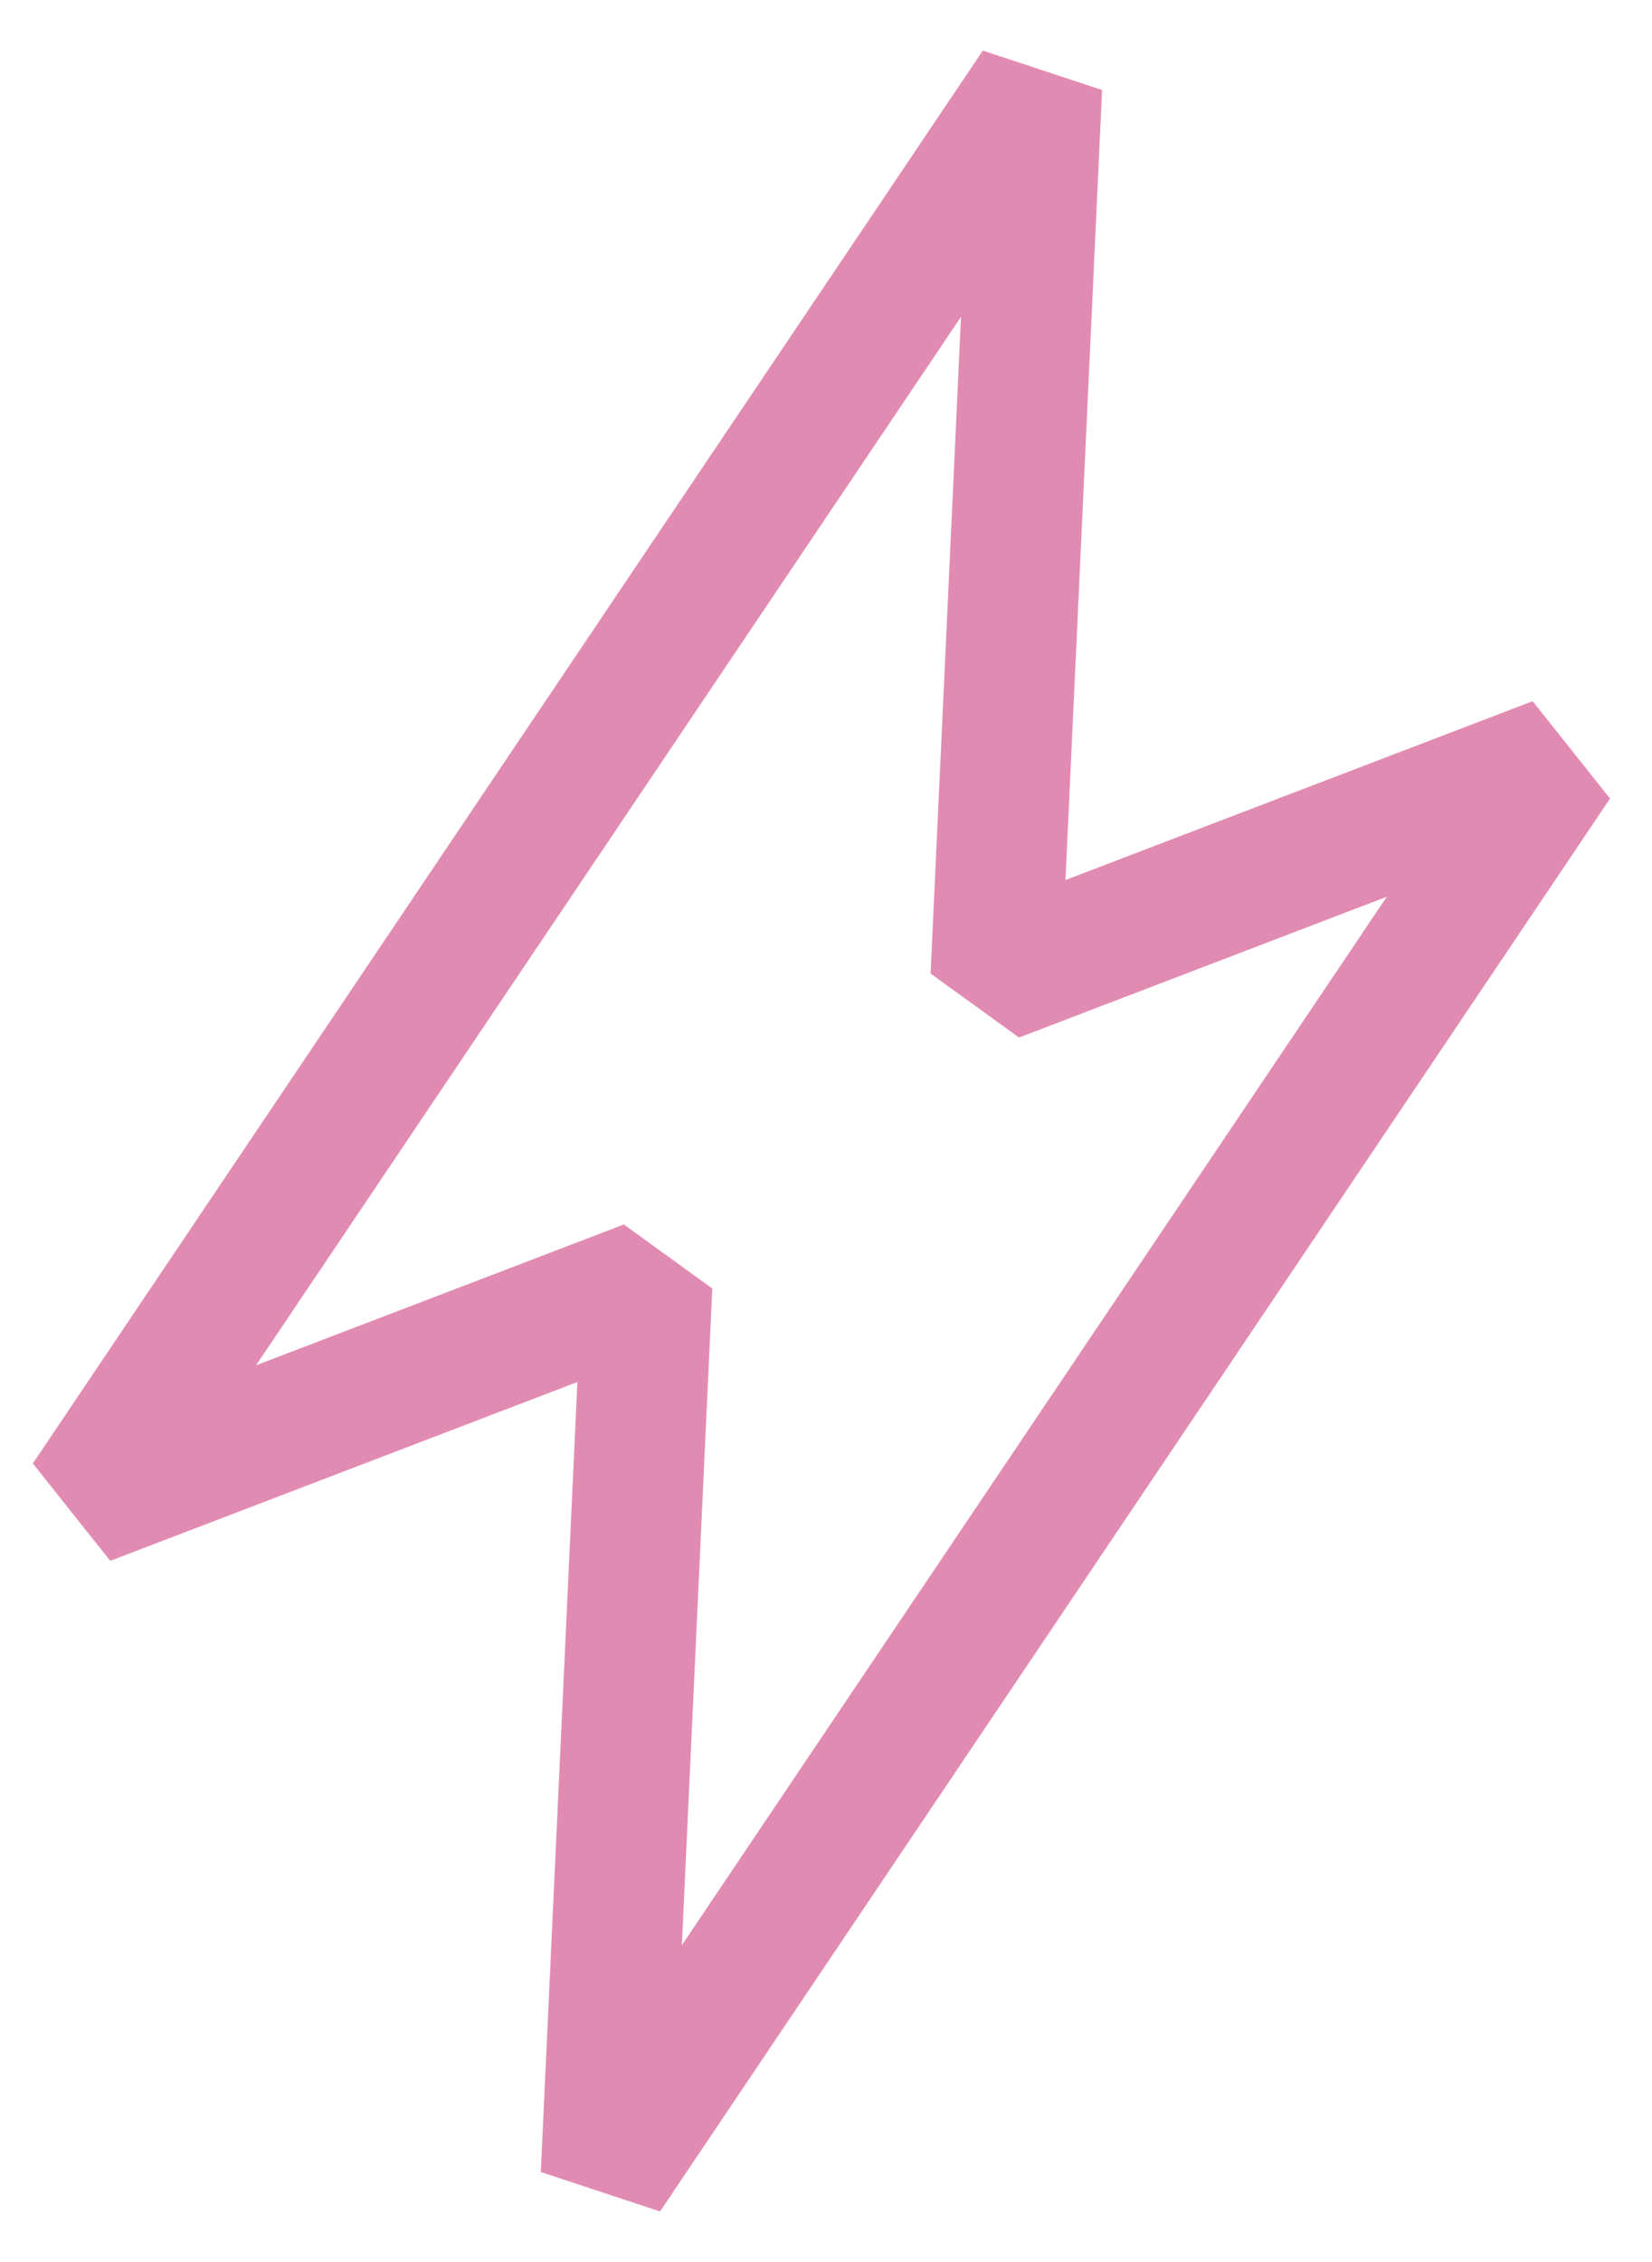 <svg width="19" height="26" viewBox="0 0 19 26" fill="none" xmlns="http://www.w3.org/2000/svg">
<path d="M11.926 1L1 17.24L7.443 14.775L6.969 25L17.895 8.76L11.452 11.225L11.926 1Z" stroke="#E28BB2" stroke-width="1.5" stroke-linecap="square" stroke-linejoin="bevel"/>
</svg>
